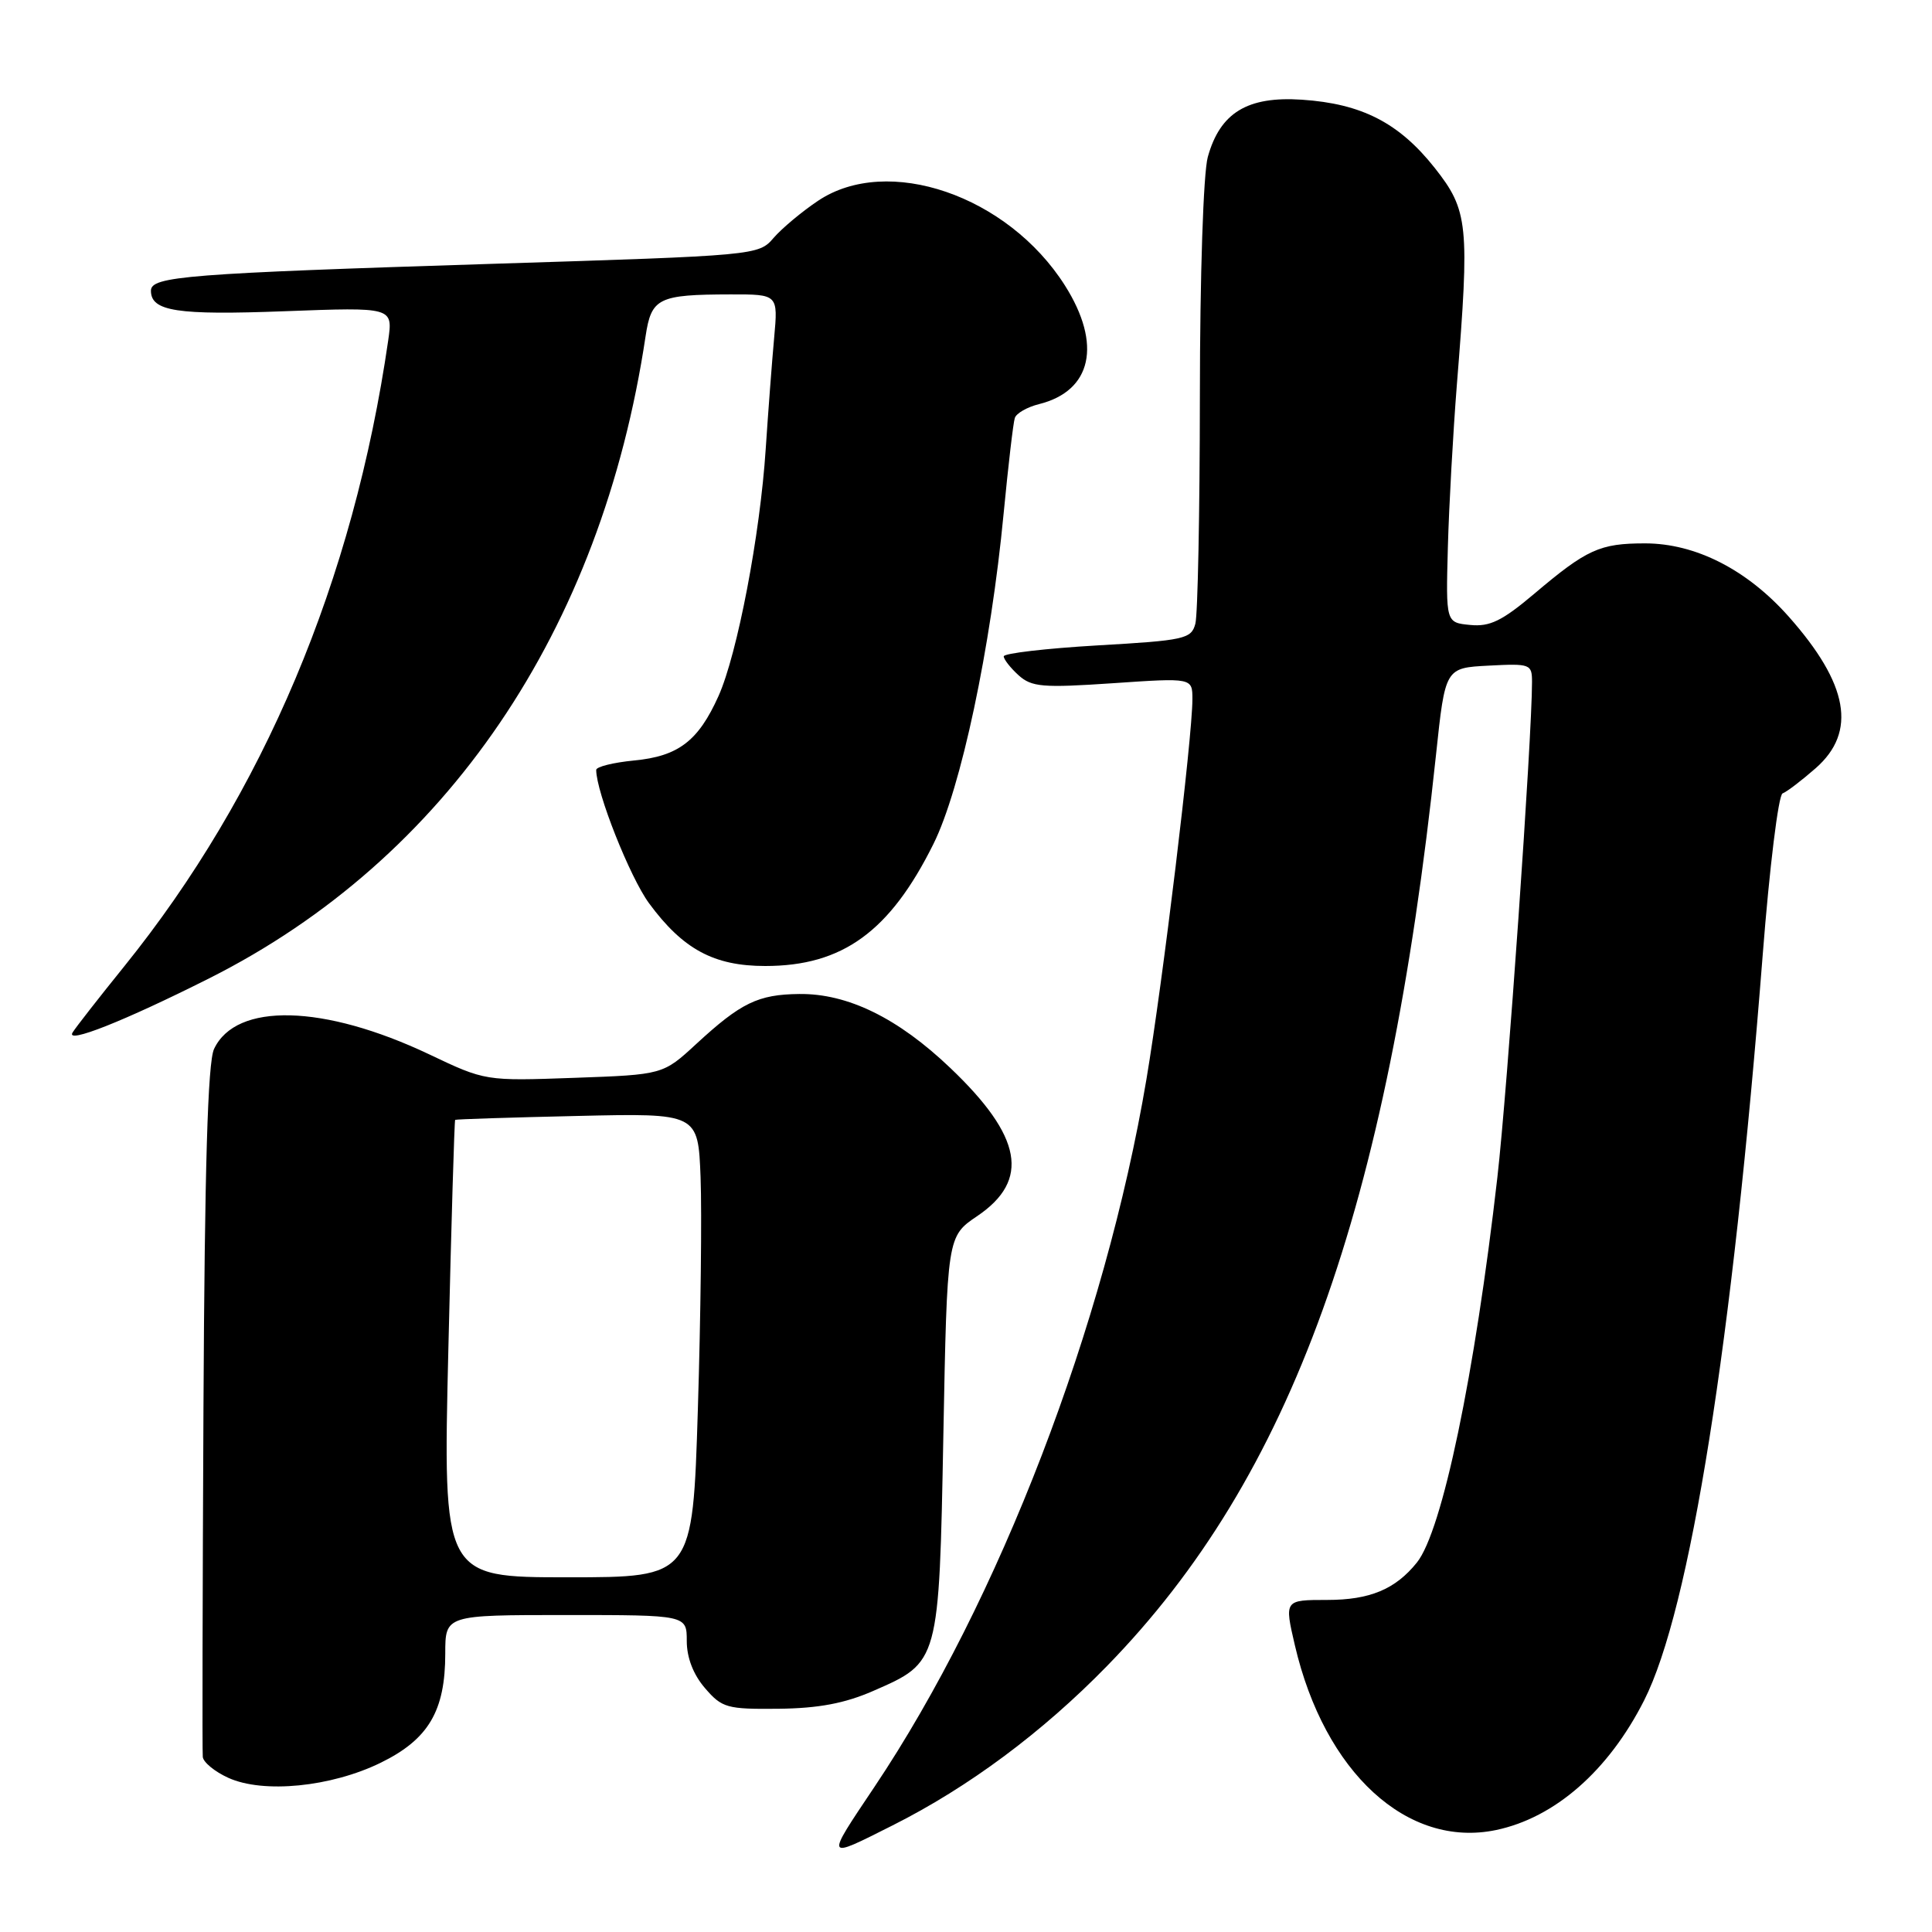 <?xml version="1.0" encoding="UTF-8" standalone="no"?>
<!DOCTYPE svg PUBLIC "-//W3C//DTD SVG 1.1//EN" "http://www.w3.org/Graphics/SVG/1.1/DTD/svg11.dtd" >
<svg xmlns="http://www.w3.org/2000/svg" xmlns:xlink="http://www.w3.org/1999/xlink" version="1.1" viewBox="0 0 256 256">
 <g >
 <path fill="currentColor"
d=" M 118.28 241.87 C 128.34 236.81 138.11 229.55 146.70 220.74 C 171.11 195.71 183.88 160.33 190.28 100.00 C 191.50 88.50 191.50 88.50 197.25 88.20 C 202.78 87.91 203.00 87.99 203.00 90.37 C 203.00 97.72 199.74 144.41 198.41 156.00 C 195.42 182.18 191.10 202.88 187.74 207.05 C 184.90 210.59 181.50 212.00 175.87 212.00 C 170.18 212.00 170.18 212.00 171.58 218.02 C 175.51 234.87 186.48 244.94 198.23 242.49 C 206.02 240.86 213.13 234.64 217.85 225.32 C 223.94 213.31 229.55 177.99 233.57 126.50 C 234.47 114.95 235.65 105.34 236.20 105.13 C 236.75 104.93 238.73 103.42 240.60 101.78 C 246.07 96.97 244.94 90.64 237.01 81.70 C 231.48 75.47 224.66 72.00 217.97 72.00 C 211.98 72.00 210.26 72.78 203.27 78.70 C 199.04 82.27 197.41 83.07 194.81 82.81 C 191.58 82.50 191.58 82.50 191.85 72.50 C 192.00 67.00 192.54 57.33 193.04 51.00 C 194.75 29.77 194.56 27.89 190.11 22.25 C 185.38 16.28 180.45 13.74 172.50 13.21 C 165.29 12.73 161.67 14.93 160.04 20.80 C 159.45 22.92 159.00 36.44 158.99 52.50 C 158.98 67.90 158.71 81.47 158.39 82.65 C 157.86 84.66 156.97 84.86 145.41 85.52 C 138.58 85.92 133.00 86.57 133.00 86.97 C 133.00 87.36 133.88 88.49 134.96 89.47 C 136.70 91.04 138.15 91.16 147.46 90.53 C 158.00 89.81 158.00 89.81 158.00 92.66 C 158.00 97.69 154.08 130.11 151.91 143.00 C 146.43 175.58 132.38 212.13 115.87 236.77 C 109.32 246.55 109.25 246.41 118.28 241.87 Z  M 50.45 233.57 C 56.78 230.47 59.00 226.71 59.00 219.10 C 59.00 214.00 59.00 214.00 75.00 214.00 C 91.00 214.00 91.00 214.00 91.00 217.44 C 91.00 219.65 91.87 221.90 93.42 223.69 C 95.67 226.31 96.33 226.49 103.17 226.42 C 108.46 226.36 111.95 225.70 115.70 224.06 C 124.46 220.24 124.43 220.38 125.00 190.17 C 125.50 163.83 125.50 163.83 129.50 161.13 C 136.51 156.38 135.46 150.60 125.93 141.52 C 119.00 134.90 112.32 131.63 105.90 131.71 C 100.45 131.77 98.18 132.87 92.28 138.31 C 87.85 142.40 87.85 142.40 76.08 142.82 C 64.31 143.24 64.30 143.24 56.88 139.71 C 42.90 133.08 31.27 132.79 28.36 139.00 C 27.53 140.77 27.12 154.66 26.96 186.50 C 26.84 211.25 26.79 232.08 26.87 232.80 C 26.94 233.51 28.46 234.76 30.25 235.57 C 34.89 237.68 43.87 236.79 50.45 233.57 Z  M 27.71 129.64 C 59.13 113.84 79.69 83.60 85.54 44.57 C 86.31 39.48 87.20 39.03 96.80 39.01 C 103.10 39.00 103.10 39.00 102.58 44.75 C 102.29 47.91 101.79 54.55 101.46 59.50 C 100.72 70.87 97.70 86.65 95.21 92.22 C 92.53 98.19 89.89 100.21 84.01 100.77 C 81.25 101.04 79.00 101.60 79.00 102.02 C 79.00 104.97 83.47 116.25 86.01 119.70 C 90.49 125.78 94.59 128.00 101.40 128.00 C 111.63 128.00 117.91 123.45 123.68 111.84 C 127.33 104.51 131.29 85.86 132.99 68.00 C 133.60 61.67 134.26 56.00 134.47 55.38 C 134.67 54.76 136.11 53.94 137.67 53.55 C 144.69 51.80 146.04 45.61 141.11 37.83 C 133.54 25.89 117.61 20.43 108.39 26.61 C 106.25 28.04 103.60 30.26 102.50 31.53 C 100.52 33.84 100.23 33.86 65.50 34.95 C 24.71 36.24 20.00 36.61 20.00 38.52 C 20.00 41.25 23.44 41.78 37.71 41.24 C 52.07 40.70 52.07 40.70 51.44 45.10 C 46.83 76.93 34.93 105.16 16.46 128.05 C 13.11 132.20 10.03 136.14 9.62 136.81 C 8.64 138.40 16.46 135.30 27.71 129.64 Z  M 59.41 178.77 C 59.80 162.15 60.21 148.48 60.31 148.39 C 60.41 148.30 67.70 148.07 76.50 147.87 C 92.50 147.50 92.50 147.50 92.83 156.00 C 93.01 160.68 92.85 174.51 92.47 186.75 C 91.78 209.00 91.78 209.00 75.23 209.00 C 58.69 209.00 58.69 209.00 59.41 178.77 Z "/>
</g>
</svg>